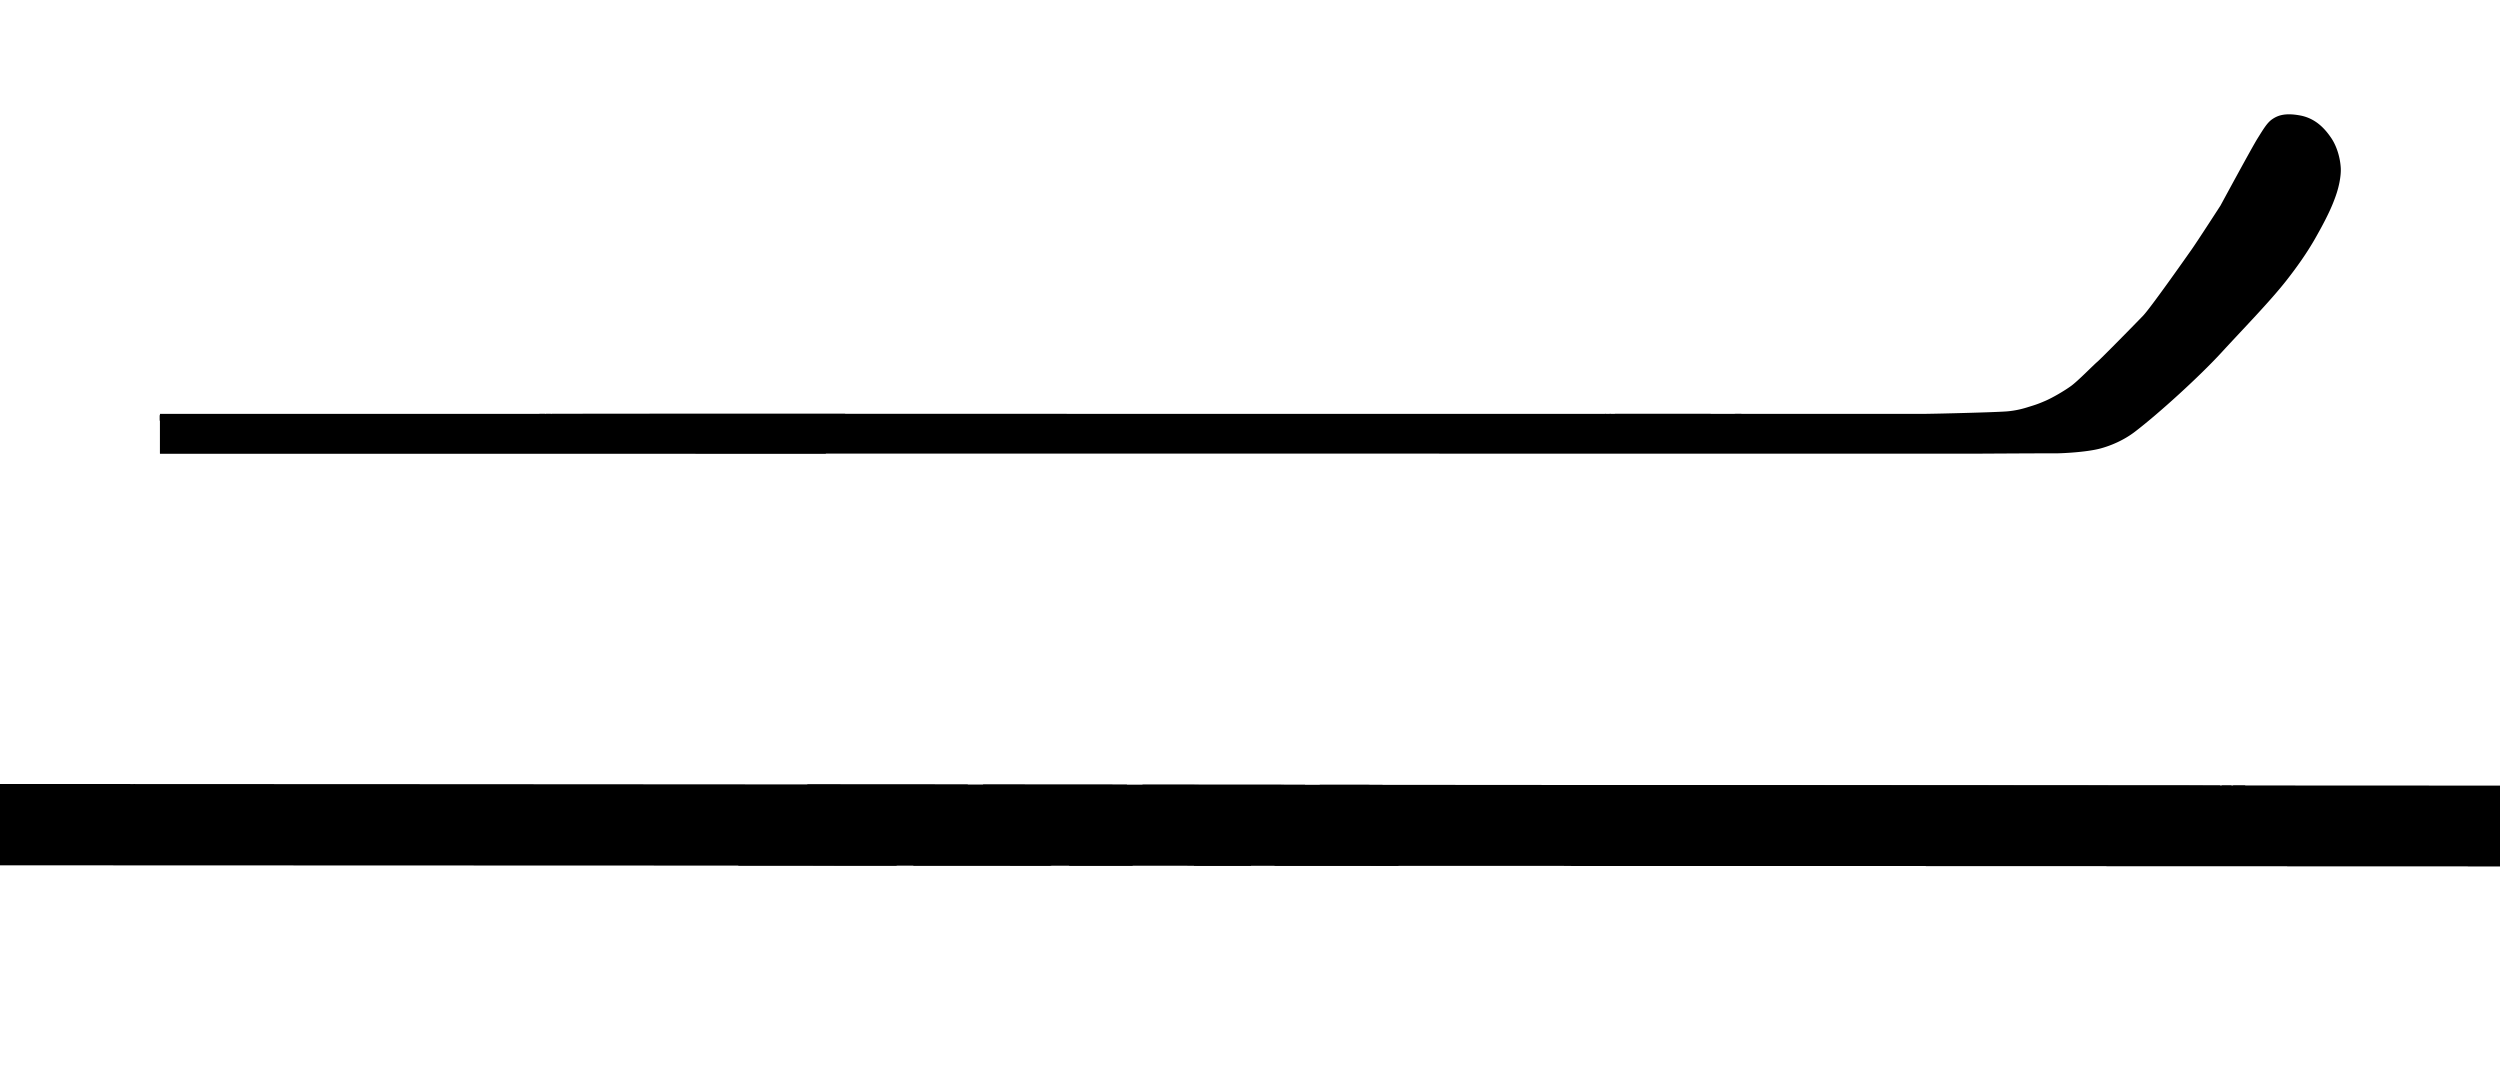 <svg class="scene-svg-mobile pk100-scene" viewBox="0 0 4634 2000" xmlns="http://www.w3.org/2000/svg"><title>PK100 (Mobile)</title>
<defs>
  <pattern id="weave_alt" width="15" height="15" patternUnits="userSpaceOnUse">
    <rect width='50' height='50' fill='#2E2E2E'/>
    <circle cx='3' cy='4.3' r='5.8' fill='#5A5A5A'/>
    <circle cx='3' cy='3' r='5.8' fill='#878787'/>
    <circle cx='10.5' cy='12.5' r='5.8' fill='#5A5A5A'/>
    <circle cx='10.5' cy='11.3' r='5.8' fill='#878787'/>
  </pattern>
  <pattern id="weave" width="55" height="60" patternUnits="userSpaceOnUse">
    <rect width='60' height='60' fill='#2e2e2e'/>
    <rect width='42.42' height='42.42' transform='translate(30 0) rotate(45)' fill='black'/>
  </pattern>
</defs>
<g fill="none" fill-rule="evenodd"><path d="M-2453.818 607.919c5.128 26.642 12.767 49.78 24.198 78.111 16.02 39.727 40.301 85.21 64.936 128.499 30.552 53.672 67.095 105.342 106.799 155.952 60.182 76.709 159.324 178.208 238.398 264.36 79.071 86.153 228.965 223.073 318.647 291.507 39.226 29.936 86.72 50.667 127.418 61.436 52.322 13.853 145.54 17.988 168.54 17.626 28.522-.45 286.728-1.854 286.728-1.854l2778.98 1.025 11.642.004 274.129.1 34.638.013 181.802.067 50.1.02 105.801.038 45.018.018 420.746.155 127.086.047 2629.213.969v-149.493c-18.068-.003-36.1-.007-54.103-.012h-4.75l-38.88-.011-22.968-.006c-10.393-.003-20.772-.005-31.145-.009l-19.899-.005c-11.176-.002-22.336-.005-33.489-.009l-15.66-.005-40.176-.011-30.566-.011-26.855-.007c-7.018-.002-14.025-.006-21.034-.007l-32.12-.011-12.026-.004-42.882-.014a41288051.259 41288051.259 0 0 1-109.856-.041l-13.11-.006c-10.819-.004-21.63-.007-32.429-.013l-29.842-.01c-5.14-.004-10.281-.006-15.416-.008l-23.084-.009c-14.71-.007-29.403-.012-44.072-.02h-3.559l-99.94-.045-12.247-.005a34981175.622 34981175.622 0 0 1-58.669-.027l-26.453-.014-12.888-.006-95.546-.048c-6.314-.002-12.613-.006-18.919-.01-11.538-.005-23.076-.012-34.595-.018-2.939-.001-5.875-.003-8.814-.003-14.492-.01-28.97-.016-43.428-.024l-3.789-.001-48.187-.027c-.79 0-1.577 0-2.364-.002-31.053-.016-62.022-.034-92.927-.052-6.029-.002-12.048-.006-18.073-.01l-81.942-.048c-6.528-.004-13.057-.007-19.578-.013l-28.907-.016h-.142c-397.081-.241-782.954-.524-1164.715-.82-29.98-.023-59.944-.047-89.876-.068a99128912.213 99128912.213 0 0 1-318.242-.25l-116.364-.09h.001l-13.212-.012c-105.1-.08-210.14-.163-315.275-.245l-28.71-.021-285.227-.215c-3.249-.001-6.494-.005-9.742-.007-98.857-.072-197.931-.144-297.348-.212l-4.717-.004-59.994-.041-30.823-.022a63469814.49 63469814.49 0 0 0-66.922-.045l-64.079-.042-6.245-.003a50129966.668 50129966.668 0 0 0-161.743-.103 644047.95 644047.95 0 0 0-74.626-.045l-59.286-.036c-5.269-.004-10.537-.005-15.809-.009-19.295-.01-38.611-.023-57.95-.034l-25.49-.015-51.545-.028c-11.612-.006-23.24-.013-34.87-.018a49257691.585 49257691.585 0 0 0-133.406-.07l-13.603-.008-48.442-.023-30.768-.017-42.282-.018c-15.743-.009-31.503-.016-47.28-.023-13.838-.005-27.69-.013-41.555-.018a47175986.803 47175986.803 0 0 0-84.745-.036l-30.29-.013-38.69-.016-20.61-.009-20.552-.007-3.364-.002c-166.944-.065-336.081-.117-507.928-.155-1.795 0-3.584 0-5.378-.002-56.098-.01-112.49-.021-169.184-.03-3.022-.002-6.045-.002-9.068-.002l-32.286-.005h-1.29c-36.494-.006-73.12-.011-109.876-.015-4.04 0-8.086 0-12.13-.002-16.346-.001-32.719-.003-49.118-.003-6.872-.002-13.74-.002-20.621-.002-6.937-.002-13.88-.002-20.828-.002-9.413-.002-18.834-.002-28.264-.002l-86.864-.005H-917.242l-1.853-.002h-.78l-1.287-.002h-.938l-1.267-.001c-.436-.002-.872-.002-1.328-.002-.36-.002-.737-.002-1.112-.002l-1.407-.004-1.26-.001c-.997-.004-2.033-.006-3.109-.008-.418-.002-.827-.002-1.256-.003l-1.288-.004a23298.217 23298.217 0 0 0-3.622-.009l-1.49-.005c-.726-.002-1.452-.004-2.201-.008l-2.01-.005-1.322-.005-3.67-.013-3.01-.01c-.183 0-.36-.003-.545-.003-1.156-.003-2.331-.009-3.526-.014h-.156c-7.52-.029-15.775-.067-24.593-.112l-.034-.001a21397.02 21397.02 0 0 1-53.26-.34h-.028l-5.166-.04c-79.514-.63-171.133-1.846-194.741-4.035-26.756-2.474-49.79-7.837-68.895-13.706-31.868-9.794-40.453-12.29-69.15-24.64-26.383-11.346-69.098-36.039-95.026-54.887-25.923-18.852-80.844-73.14-96.184-86.121-15.344-12.982-141.624-141.62-168.768-169.945-27.145-28.325-155.784-211.254-178.207-243.12-22.424-31.864-106.218-161.685-106.218-161.685s-116.838-215.973-136.9-247.839c-20.064-31.864-34.226-56.649-53.11-69.63-18.882-12.982-44.845-24.785-102.674-14.16-57.83 10.62-92.055 49.564-114.478 82.612-22.422 33.044-33.638 76.722-35.404 112.117-.72 14.374 1.196 32.276 4.697 50.501" class="svg-shaft-segment" style="fill: {{customize.userStick.customColor.shaft.hex}}" /><g class="svg-logo-segment" style="fill: {{customize.userStick.customColor.logo.hex}}" fill="#FFF"><path d="M2363.957 1604.84l227.678.085 42.076-49.321h-157.516l86.643-100.82-116.363-.092-96.038 115.646c-9.87 11.816-3.33 27.099 13.52 34.502M2212.846 1477.487l.276 57.36h-50.806l50.53-57.36zm-114.023 127.256l20.424-22.498 93.891-.191v22.73l105.8.04-.002-127.46h38.453c25.913 0 49.483-8.238 60.463-21.128l1.334-1.566c-100.403-.077-200.758-.157-301.196-.234-37.239 40.894-117.625 129.24-136.755 150.262l117.588.045zM1946.596 1604.686c6.113-2.3 11.209-5.436 14.65-9.218l36.433-40.018-126.315-.047 19.01-20.835H2016.5l33.664-36.954h-132.401l18.691-20.86h132.547l20.277-22.339-266.665-.202-130.128 150.38 254.111.093zM1674.224 1595.662l35.525-40.827-141.494.485 202.134-76.558 23.921-24.569c-98.858-.072-197.932-.144-297.347-.213l-22.091 23.587 144.685-.285-160.013 57.813c-31.8 13.277-56.45 35.51-71.32 49.049l-20.219 20.329 292.82.108c5.592-2.304 10.233-5.331 13.4-8.919M600.797 1532.664v-27.95l11.113 27.95h6.339l10.888-27.95v27.95h6.877v-40.128h-7.437l-13.328 30.45-13.614-30.45h-7.715v40.128zM651.871 1492.535h-7.437v40.129h7.437zM667.724 1498.99h8.278c8.325 0 12.49 4.172 12.49 12.514 0 9.804-4.165 14.706-12.49 14.706h-8.278v-27.22zm28.201 12.514c0-12.646-6.641-18.968-19.923-18.968h-15.715v40.128h15.715c13.282 0 19.923-7.052 19.923-21.16zM718.473 1514.985h-14.03v5.893h14.03zM762.95 1532.664l-18.91-21.413 17.114-18.715h-9.092l-14.929 16.556v4.827l15.52 18.745zM732.926 1492.535h-7.437v40.129h7.437zM773.197 1492.535h-7.438v40.129h7.438zM801.818 1532.945c4.399 0 8.326-.654 11.787-1.964v-6.735c-3.46 1.495-7.205 2.245-11.224 2.245-9.634 0-14.452-4.816-14.452-14.454 0-8.884 4.818-13.327 14.452-13.327 4.02 0 7.763.748 11.224 2.243v-6.735c-3.46-1.31-7.388-1.964-11.787-1.964-14.404 0-21.608 6.596-21.608 19.783 0 13.939 7.204 20.908 21.608 20.908M828.058 1492.535h-7.437v40.129h7.437zM858.082 1532.664l-18.912-21.413 17.115-18.715h-9.091l-14.93 16.556v4.827l15.52 18.745zM867.993 1525.362h8.176v-1.716h-8.176v-5.49h8.576v-1.715h-10.693v16.355h2.117zM889.759 1531.08h-8.555v-14.64h-2.117v16.355h10.672zM903.138 1531.08h-8.747v-5.719h8.176v-1.715h-8.176v-5.49h8.574v-1.715h-10.692v16.354h10.865zM907.255 1532.795l5.147-6.542 5.146 6.542h2.575l-6.43-8.178 6.43-8.176h-2.575l-5.146 6.542-5.147-6.542h-2.575l6.441 8.176-6.44 8.178zM930.301 1518.192h4.321c1.968 0 2.953.906 2.953 2.72 0 2.135-1.68 3.45-5.032 3.946l.432 1.784c4.57-.701 6.852-2.64 6.852-5.822 0-2.919-1.67-4.38-5.009-4.38h-6.634v16.355h2.117v-14.603zM944.747 1518.192h4.666c1.739 0 2.607.753 2.607 2.263 0 1.906-1.564 3.106-4.69 3.603v1.382l5.206 7.355h2.789l-5.616-7.708c3.045-1.022 4.563-2.595 4.563-4.724 0-2.615-1.554-3.923-4.664-3.923h-6.978v16.355h2.117v-14.603zM965.194 1518.042c3.905 0 5.856 2.177 5.856 6.53 0 4.416-1.951 6.623-5.856 6.623-3.987 0-5.981-2.207-5.981-6.623 0-4.353 1.994-6.53 5.981-6.53m0 14.868c5.391 0 8.085-2.757 8.085-8.268 0-5.544-2.694-8.315-8.085-8.315-5.473 0-8.212 2.77-8.212 8.315 0 5.511 2.739 8.268 8.212 8.268M978.713 1525.362h8.176v-1.716h-8.176v-5.49h8.576v-1.715h-10.693v16.355h2.117zM992.264 1516.44h-2.115v16.355h2.115zM1007.168 1531.08h-8.555v-14.64h-2.117v16.355h10.672zM1020.547 1531.08h-8.748v-5.719h8.176v-1.715h-8.176v-5.49h8.575v-1.715h-10.692v16.354h10.865z"/></g><g class="svg-accent-segment" style="fill: {{customize.userStick.customColor.accent.hex}}"><path d="M4203.546 1541.153c.229 0 .456-.005.679-.016l11.71-.573c-4.604-1.43-9.135-4.027-11.852-7.106l-68.41-77.538-17.894-.011 68.517 77.659c3.69 4.182 11.428 7.585 17.25 7.585M215.169 1453.272l-18.59-.007c-95.098-.036-190.933-.069-287.566-.096l-108.516-.029 370.077 41.614 44.595-41.482z"/><path d="M4222.89 1539.387c.225 0 .449-.005.67-.016L5541 1474.83v-16.886l-1317.494 65.77-62.259-67.777-22.424-.013 67.028 75.973c3.645 4.131 11.288 7.491 17.04 7.491M169.269 1509.102c.652 0 1.299-.045 1.94-.116l12.474 1.467c4.455 0 8.673-1.703 11.871-4.786l55.638-52.382h-2.627l-54.254 51.078c-2.866 2.764-6.643 4.288-10.522 4.295l-7.758-.911a17.587 17.587 0 0 0 5.428-3.562l53.085-50.905c-1.3-.002-2.603-.002-3.902-.002l-51.057 48.957c-2.783 2.687-6.448 4.164-10.16 4.173l-455.455-53.288h-2.386l-15.42-.004h-5.462l478.567 55.986zM1097.808 1570.448l27.026-21.62H900.467l-13.951 14.397zM894.684 1548.827h-431.09l417.203 14.263z"/><path d="M3810.034 1556.498c-14.821 0-22.232-8.397-22.232-25.192 0-16.89 7.411-25.332 22.232-25.332 14.565 0 21.846 8.443 21.846 25.332 0 16.795-7.28 25.192-21.846 25.192zm-50.351 0c-14.822 0-22.234-8.397-22.234-25.192 0-16.89 7.412-25.332 22.234-25.332 14.563 0 21.846 8.443 21.846 25.332 0 16.795-7.283 25.192-21.846 25.192zm-31.468-.347h-9.234v-42.199h-5.227v-3.798l14.461-4.877v50.874zm-44.67 0l-19.27-23.277v-5.993l18.536-20.56h11.29l-21.255 23.243 23.485 26.587h-12.787zm-24.499-49.83h-9.234v49.83h9.234v-49.83zm-36.202 32.477l-1.325-8.225c8.362-1.51 12.544-4.82 12.544-9.93 0-4.134-2.068-6.203-6.203-6.203h-12.474v41.71h-9.234v-49.828h22.302c10.175 0 15.261 4.68 15.261 14.042 0 10.153-6.958 16.297-20.871 18.434zm-58.254 11.66c-4.689 4.684-10.868 7.026-18.557 7.026-7.662 0-13.842-2.348-18.538-7.045-4.695-4.695-7.05-10.875-7.05-18.538 0-7.684 2.346-13.87 7.036-18.556 4.683-4.686 10.868-7.029 18.552-7.029 7.725 0 13.923 2.332 18.587 6.996 4.66 4.669 6.996 10.861 6.996 18.589 0 7.684-2.34 13.87-7.026 18.556zm-49.873 6.808l-5.37.218c-1.521-.144-2.575-.957-3.157-2.434l-12.836-33.116c-1.171-3.663-2.337-3.663-3.499 0l-11.994 31.799c-1.503 2.502-3 3.751-4.5 3.751h-3.25c-1.666 0-3.334-1.331-5.001-3.994l-12.243-31.556c-1.17-3.663-2.331-3.663-3.497 0l-12.656 33.146c-.562 1.458-1.587 2.26-3.09 2.404h-5.25c-1.83-.144-2.34-1.218-1.53-3.218l17.994-44.982c.833-2.125 2.927-3.166 6.278-3.124 3.335.021 5.437 1.104 6.31 3.25l13.936 34.58 13.958-34.706c.832-2.125 2.93-3.166 6.283-3.124 3.33.021 5.436 1.104 6.31 3.25l18.183 44.887c.789 1.978.331 2.969-1.379 2.969zm-103.55-40.862c-3.626.087-5.435-1.58-5.435-4.996 0-3.394 1.742-5.122 5.217-5.185 3.478-.042 5.215 1.646 5.215 5.059 0 3.418-1.667 5.122-4.997 5.122zm4.811 20.62v15.18c.124 3.52-1.551 5.25-5.029 5.185-3.475-.062-5.217-1.808-5.217-5.245v-24.773c.167-2.646 1.985-3.947 5.466-3.906 3.02-.08 4.61 1.135 4.78 3.656v9.902zm-23.15 5.12v10.093c0 3.395-1.734 5.12-5.218 5.186-3.348-.065-4.984-1.804-4.9-5.218l.089-10.214c0-1.124-.164-2.033-.497-2.719-.75-1.557-2.505-2.34-5.23-2.39-.037 0-.055.015-.085.015-3.627.087-5.442-1.582-5.442-4.996 0-3.394 1.739-5.124 5.22-5.185.124-.004.207.037.331.041 2.71-.052 4.462-.836 5.206-2.385.333-.687.497-1.593.497-2.717 0-1.357-.218-2.334-.652-2.937-.443-.604-1.29-1.105-2.568-1.5-1.493-.457-3.825-.727-6.992-.814h-16.994c-2.334 0-3.5 1.25-3.5 3.75v32.146c.125 3.456-1.547 5.162-5.032 5.123-3.472-.065-5.214-1.791-5.214-5.186v-39.579c0-4.228 1.915-6.392 5.751-6.498h24.86c8.873.106 14.926 2.448 18.153 7.026 1.6 2.314 2.404 5.135 2.404 8.469-.288 5.996-2.768 9.581-7.432 10.745 4.664.998 7.08 4.247 7.244 9.744zm-66.14-9.01c-3.424 2.484-6.878 3.704-10.372 3.733-.036 0-.057.014-.097.014-.022 0-.043-.004-.067-.004-.097 0-.194.02-.288.02v-.03c-3.375-.038-5.08-1.689-5.08-4.984 0-3.394 1.742-5.12 5.217-5.185.13-.002.214.04.337.043 2.582-.092 4.27-.863 4.989-2.37.337-.686.506-1.592.506-2.716 0-1.357-.221-2.334-.657-2.937-.438-.604-1.29-1.105-2.562-1.5-1.5-.457-3.876-.727-7.126-.814h-16.866c-2.337 0-3.5 1.25-3.5 3.75v32.146c.125 3.456-1.55 5.162-5.026 5.123-3.481-.065-5.22-1.791-5.22-5.186V1512.658c0-4.228 1.915-6.392 5.748-6.498h24.988c8.793.106 14.801 2.448 18.025 7.026 1.605 2.314 2.407 5.135 2.407 8.469 0 5.06-1.782 8.886-5.357 11.478zm2214.311-55.094l-1336.657 65.484c-.263.013-.527.02-.796.02-6.474 0-14.87-3.665-19.043-8.396l-69.913-79.24c-384.726-.235-759.032-.509-1129.382-.796l-73.42 149.93 2629.211.97V1478.04z"/><path d="M3546.25 1536.88c-3.62.087-5.435-1.58-5.435-4.996 0-3.396 1.738-5.122 5.218-5.185 3.477-.044 5.22 1.643 5.22 5.057 0 3.42-1.667 5.124-5.002 5.124m10.406-16.475c-2.918-2.58-6.46-3.876-10.624-3.876-4.562 0-8.256 1.444-11.088 4.328-2.835 2.885-4.252 6.568-4.252 11.043 0 6.477 2.628 11.018 7.873 13.62a16.467 16.467 0 0 0 7.467 1.749c5.915 0 10.318-2.331 13.214-6.998 1.441-2.312 2.154-5.102 2.154-8.37 0-4.853-1.583-8.683-4.744-11.496M3759.682 1513.987c-8.434 0-12.65 5.704-12.65 17.11 0 11.592 4.216 17.388 12.65 17.388 8.174 0 12.264-5.796 12.264-17.389 0-11.405-4.09-17.109-12.264-17.109M3810.034 1513.987c-8.434 0-12.65 5.704-12.65 17.11 0 11.592 4.216 17.388 12.65 17.388 8.176 0 12.266-5.796 12.266-17.389 0-11.405-4.09-17.109-12.266-17.109"/></g><g><path d="M4338.892 312.133c-.89-17.839-6.542-39.854-17.845-56.51-11.301-16.655-28.552-36.284-57.7-41.638-29.145-5.353-42.231.595-51.75 7.138-9.517 6.544-16.654 19.036-26.766 35.096-10.113 16.06-69.001 124.915-69.001 124.915s-42.234 65.433-53.537 81.494c-11.301 16.06-76.138 108.259-89.82 122.536-13.681 14.276-77.328 79.113-85.061 85.656-7.733 6.543-35.413 35.118-48.481 44.618-13.067 9.5-34.597 21.943-47.894 27.664-14.467 6.225-18.789 7.484-34.852 12.42-9.631 2.96-21.237 5.658-34.725 6.909-11.871 1.102-58.267 2.55-98.617 3.557-5.31.132-10.513.257-15.52.373h-.004l-2.413.054-.193.005a6538.452 6538.452 0 0 1-11.396.25l-.714.015-1.591.032-.882.019-1.565.031-.038.001c-1.397.028-2.76.056-4.086.081l-.102.002-1.52.03-.756.014-1.287.023-.872.017-1.202.02-1.025.019c-.316.005-.634.012-.943.016-.564.01-1.115.02-1.66.028l-.94.016a2141.261 2141.261 0 0 0-1.919.03l-.978.015-.79.012-1.028.015-.586.008-1.156.014-.41.006a491.953 491.953 0 0 1-1.737.02l-1.02.01c-.154 0-.3.003-.449.003l-.781.007c-.14 0-.28.002-.415.003l-.757.003-.32.002-.942.002h-68.002l-36.996-.001h-23.995l-79.651-.002h-1.661c-40.977 0-81.647-.002-122.033-.004h-11.87l-44.921-.001-178.401-.01h-9.857l-8.17-.001-45.542-.003h-.826c-293.309-.018-574.17-.045-853.17-.064h-2.467l-144.087-.01-28.425-.001-76.168-.004-57.137-.003h-12.449l-28.7-.002-77.106-.002-31.4-.001c-198.626-.006-399.227-.004-605.578.012H1010.63c-69.653.005-139.968.011-211.079.02l-17.023.001-170.659.024h-1.19l-80.18.014-10.107.001-41.486.008h-6.042c-5.078.002-10.153.002-15.241.003l-71.562.015c-6.21 0-12.43.003-18.654.004l-6.77.001-12.517.003-49.675.01-1.942.001V778.353l-.504-.025v1.567l.504.024v60.728l1234.014.11 2092.325.188 37.936.004s132.684-.83 147.06-.606c11.59.182 58.577-1.901 84.949-8.884 20.512-5.428 44.45-15.875 64.22-30.965 45.202-34.491 120.75-103.501 160.606-146.924 39.854-43.423 89.823-94.582 120.156-133.244 20.012-25.508 38.43-51.551 53.83-78.605 12.416-21.817 24.653-44.742 32.73-64.765 5.759-14.278 9.61-25.94 12.194-39.37 1.766-9.185 2.731-18.206 2.368-25.453" class="svg-shaft-segment" style="fill: {{customize.userStick.customColor.shaft.hex}}" /><g class="svg-accent-segment" style="fill: {{customize.userStick.customColor.accent.hex}}"><path d="M1447.335 812.771l-11.208 13.138-49.382.018c-7.957.003-12.194-5.57-8.876-9.542l29.918-36.028h28.776l-27.855 32.414h38.627zM1344.2 825.933v-6.675l-23.025.046-6.018 6.63h-28.848s35.42-38.928 38.954-42.796c.178-.195.303-.3.31-.306 1.532-1.354 4.21-2.377 7.633-2.45h68.028l-6.832 8.021c-2.693 3.161-8.473 5.18-14.827 5.18h-9.43v32.35H1344.2zm-71.521-.073l-57.113.029 36.512-42.195c1.809-2.09 5.645-3.421 9.857-3.42l58.863.002-11.944 13.159h-32.504l-4.584 5.115h32.468l-8.255 9.062h-30.93l-4.661 5.11 30.975.011-8.933 9.814c-1.847 2.029-5.621 3.31-9.751 3.313zm-70.434.126l-66.423-.097 6.086-6.12c3.647-3.319 9.691-8.772 17.49-12.027l39.24-14.177-35.481.07 9.3-9.932c1.871-1.998 5.614-3.257 9.7-3.263l66.732-.135-13.263 13.623-49.57 18.773 34.698-.118-8.711 10.012c-1.822 2.064-5.625 3.38-9.798 3.39zm-179.426-58.9l-37.716 41.912c-2.13 2.366-6.384 4.198-9.651 4.198-.138 0-.273-.004-.406-.01L296.52 779.92l-.016-.001v60.727h.016l1233.999.11 36.083-73.684c-178.502-.003-358.859 0-543.784.012z"/><path d="M969.398 811.702l5.706.28c.113.005.229.008.346.008 2.944 0 6.871-1.704 8.755-3.799l36.99-41.105h-8.962l-36.994 41.112c-1.352 1.502-3.57 2.778-5.84 3.504M1331.736 807.681h12.46l-.068-14.067zM3171.716 767.175a190017716.903 190017716.903 0 0 1-169.034-.008h-9.366l19.167 17.828 159.233-17.82z"/><path d="M3227.768 767.177h-11.129L3013.14 790.67a7.462 7.462 0 0 1-5.207-2.102l-.002-.002-22.438-21.4h-1.977l23.473 22.387a8.777 8.777 0 0 0 2.768 1.806l-3.892.447a7.694 7.694 0 0 1-5.368-2.168l-23.882-22.471-1.327-.001 24.581 23.13c1.616 1.559 3.741 2.417 6.037 2.417h.011l6.353-.731c.307.03.617.048.93.048h.019l215.29-24.852h-.742z"/><path d="M296.52 778.353l668.844 32.79c.113.007.227.009.343.009 2.906 0 6.786-1.682 8.646-3.75l36.278-40.316-10.626.001-33.067 35.999-670.418-33.467-.016-.001-.504-.025v8.735l.504.024.016.001z"/><path d="M2328.713 808.702h4.076v-4.552h-4.076zM2307.246 808.975h5.002v-5.099h-5.002zM2285.78 809.249h5.926v-5.646h-5.926zM2264.315 809.521h6.85v-6.191h-6.85zM2242.849 809.795h7.773v-6.738h-7.773zM2221.383 810.068h8.697v-7.284h-8.697zM2199.916 810.34h9.621v-7.83h-9.62zM2178.45 810.614h10.545v-8.377h-10.545zM2156.985 810.887h11.469v-8.923h-11.47zM2135.519 811.16h12.393v-9.47h-12.393zM2114.052 811.434h13.318v-10.017h-13.318zM2092.586 811.707h14.242v-10.563h-14.242zM1786.53 808.702h4.077v-4.552h-4.077zM1807.073 808.975h5v-5.099h-5zM1827.615 809.249h5.925v-5.646h-5.925zM1848.156 809.521h6.85v-6.191h-6.85zM1868.699 809.795h7.773v-6.738h-7.773zM1889.241 810.068h8.697v-7.284h-8.697zM1909.782 810.34h9.621v-7.83h-9.62zM1930.325 810.614h10.545v-8.377h-10.545zM1950.866 810.887h11.469v-8.923h-11.469zM1971.408 811.16h12.394v-9.47h-12.394zM1991.95 811.434h13.318v-10.017h-13.317z"/></g><g class="svg-logo-segment" style="fill: {{customize.userStick.customColor.logo.hex}}" fill="#FFF"><path d="M2569.871 796.814c0-2.154-.518-3.977-1.553-5.472-2.085-2.96-5.996-4.472-11.73-4.54h-16.065c-2.479.068-3.716 1.466-3.716 4.198v25.576c0 2.193 1.126 3.31 3.369 3.351 2.252.026 3.333-1.077 3.253-3.31v-20.773c0-1.615.753-2.423 2.26-2.423h10.982c2.046.056 3.553.23 4.518.526.826.255 1.373.578 1.66.968.28.391.421 1.022.421 1.899 0 .727-.106 1.312-.321 1.756-.481 1-1.613 1.507-3.364 1.541-.08-.002-.134-.03-.215-.027-2.25.04-3.372 1.158-3.372 3.351 0 2.207 1.172 3.284 3.515 3.23.02 0 .032-.012.055-.012 1.762.032 2.896.54 3.381 1.545.215.443.321 1.03.321 1.757l-.057 6.6c-.055 2.207 1.003 3.33 3.165 3.372 2.253-.042 3.373-1.158 3.373-3.35v-6.523c-.106-3.552-1.668-5.652-4.682-6.297 3.014-.752 4.616-3.07 4.802-6.943M2581.621 797.983c-2.249-.026-3.424.815-3.533 2.525V816.515c0 2.222 1.126 3.35 3.372 3.39 2.247.042 3.33-1.076 3.25-3.35v-16.208c-.109-1.63-1.137-2.416-3.089-2.364M2581.46 786.841c-2.246.041-3.371 1.159-3.371 3.351 0 2.207 1.168 3.285 3.512 3.23 2.152 0 3.229-1.103 3.229-3.31 0-2.206-1.123-3.297-3.37-3.27M2637.655 788.9c-.565-1.385-1.925-2.086-4.077-2.1-2.166-.027-3.521.647-4.06 2.02l-9.02 22.427-9.005-22.347c-.564-1.385-1.922-2.086-4.077-2.1-2.166-.027-3.518.647-4.057 2.02l-11.626 29.067c-.525 1.292-.196 1.986.987 2.079h3.393c.971-.093 1.633-.611 1.997-1.553l8.177-21.42c.754-2.366 1.504-2.366 2.26 0l7.912 20.392c1.077 1.72 2.154 2.58 3.232 2.58h2.1c.968 0 1.936-.805 2.908-2.423l7.75-20.548c.751-2.367 1.504-2.367 2.26 0l8.296 21.399c.375.954 1.057 1.48 2.04 1.573l3.469-.141c1.106 0 1.401-.64.89-1.918l-11.749-29.007zM2677.289 808.843c-1.87 3.016-4.716 4.523-8.538 4.523-1.708 0-3.318-.376-4.825-1.13-3.39-1.682-5.089-4.616-5.089-8.801 0-2.893.917-5.272 2.748-7.137 1.83-1.863 4.218-2.796 7.166-2.796 2.69 0 4.98.836 6.865 2.504 2.042 1.817 3.065 4.293 3.065 7.429 0 2.111-.46 3.915-1.392 5.408m-8.538-21.941c-4.965 0-8.963 1.514-11.988 4.542-3.032 3.028-4.547 7.026-4.547 11.99 0 4.952 1.522 8.947 4.556 11.98 3.034 3.036 7.028 4.552 11.979 4.552 4.968 0 8.963-1.513 11.99-4.54 3.029-3.029 4.542-7.025 4.542-11.991 0-4.994-1.51-8.996-4.521-12.012-3.015-3.015-7.02-4.521-12.011-4.521M2517.27 786.801h-16.149c-2.475.07-3.713 1.467-3.713 4.198V816.576c0 2.193 1.123 3.31 3.372 3.35 2.246.026 3.33-1.077 3.25-3.31v-20.772c0-1.615.75-2.423 2.26-2.423h10.9c2.1.056 3.635.23 4.604.526.822.255 1.372.578 1.655.968.281.391.425 1.022.425 1.899 0 .726-.109 1.312-.327 1.756-.464.973-1.555 1.471-3.223 1.53-.08-.002-.135-.028-.218-.028-2.246.042-3.372 1.158-3.372 3.351 0 2.129 1.103 3.196 3.284 3.221v.02c.06 0 .122-.014.186-.014l.043.002c.025 0 .04-.008.062-.008 2.258-.02 4.49-.808 6.702-2.413 2.31-1.675 3.461-4.147 3.461-7.417 0-2.154-.519-3.978-1.556-5.473-2.083-2.959-5.965-4.47-11.647-4.54M2722.01 786.905h-14.41v32.2h5.966v-26.953h8.06c2.673 0 4.01 1.336 4.01 4.008 0 3.303-2.703 5.441-8.106 6.417l.855 5.314c8.992-1.38 13.488-5.351 13.488-11.911 0-6.05-3.288-9.075-9.862-9.075M2764.431 786.905h-7.295l-11.978 13.285v3.873l12.451 15.042h8.264l-15.177-17.18zM2735.812 819.105h5.967v-32.2h-5.967zM2777.131 791.836h3.378v27.269h5.967V786.23l-9.345 3.152zM2806.81 814.151c-5.45 0-8.175-3.745-8.175-11.236 0-7.37 2.725-11.057 8.174-11.057 5.284 0 7.926 3.687 7.926 11.057 0 7.49-2.642 11.236-7.926 11.236m0-27.47c-9.577 0-14.366 5.457-14.366 16.369 0 10.853 4.79 16.28 14.366 16.28 9.412 0 14.117-5.427 14.117-16.28 0-10.912-4.705-16.37-14.117-16.37M2839.347 814.151c-5.45 0-8.174-3.745-8.174-11.236 0-7.37 2.724-11.057 8.174-11.057 5.283 0 7.926 3.687 7.926 11.057 0 7.49-2.643 11.236-7.926 11.236m0-27.47c-9.577 0-14.367 5.457-14.367 16.369 0 10.853 4.79 16.28 14.367 16.28 9.412 0 14.117-5.427 14.117-16.28 0-10.912-4.705-16.37-14.117-16.37M2013.41 802.843H2012.118v6.984h4.068v-1.124h-2.774zM2019.936 808.752c-1.442 0-2.164-.812-2.164-2.437 0-1.598.722-2.398 2.164-2.398 1.407 0 2.11.8 2.11 2.398 0 1.625-.703 2.437-2.11 2.437m0-5.959c-2.338 0-3.508 1.184-3.508 3.551.105 2.355 1.274 3.531 3.508 3.531 2.301 0 3.454-1.176 3.454-3.53 0-2.368-1.153-3.552-3.454-3.552M2026.965 802.843l-.231.543-2.734 6.441h1.329l1.405-3.452.895-2.2 1.099 2.624h-1.407l-.444 1.123h2.32l.796 1.905h1.392l-3.028-6.984zM2034.975 808.704h-1.442v-4.738h1.442c1.45 0 2.173.725 2.173 2.179 0 1.706-.724 2.559-2.173 2.559m0-5.861H2032.239v6.984h2.735c2.312 0 3.468-1.228 3.468-3.682 0-2.202-1.156-3.302-3.467-3.302M2039.542 809.827h1.294v-6.985h-1.294zM2047.284 802.843v5.09l-3.688-5.09h-1.294v6.984h1.246v-5.197l3.687 5.197h1.295v-6.984h-.33zM2053.51 802.794c-2.506 0-3.76 1.147-3.76 3.443 0 2.426 1.233 3.639 3.698 3.639.045 0 .084-.004.128-.005.788-.013 1.453-.132 1.986-.366v-2.901h-1.294v2.031c-.256.067-.483.1-.692.109-.035.001-.075.009-.109.009-1.582 0-2.374-.839-2.374-2.516 0-1.536.83-2.308 2.483-2.318l.032-.002c.7 0 1.352.13 1.954.39v-1.171c-.583-.221-1.248-.33-1.986-.337-.022 0-.042-.005-.065-.005M2058.957 803.966h3.78l-3.877 4.738v1.123h5.177v-1.123h-3.718l3.718-4.738v-1.123h-5.08zM2069.666 808.382c-.334.245-.771.37-1.317.37-1.442 0-2.164-.812-2.164-2.437 0-1.599.722-2.398 2.164-2.398.546 0 .983.124 1.317.365.526.379.793 1.055.793 2.033 0 .995-.267 1.681-.793 2.067m0-5.413a4.788 4.788 0 0 0-1.317-.175c-1.154 0-2.02.29-2.605.867-.6.592-.902 1.485-.902 2.684.05 1.137.355 1.992.902 2.58.585.63 1.45.951 2.605.951.496 0 .928-.065 1.317-.175.622-.175 1.105-.492 1.455-.946.445-.58.682-1.374.682-2.41 0-1.042-.237-1.84-.682-2.423-.35-.458-.833-.777-1.455-.953M2078.005 807.932l-3.689-5.09h-1.293v6.985h1.246v-5.197l3.687 5.197h1.295v-6.985h-1.246zM2081.986 806.872h3.345v-1.158h-3.33v-1.758h3.496v-1.113h-4.78v6.984h4.849v-1.124h-3.58z"/></g></g></g></svg>
